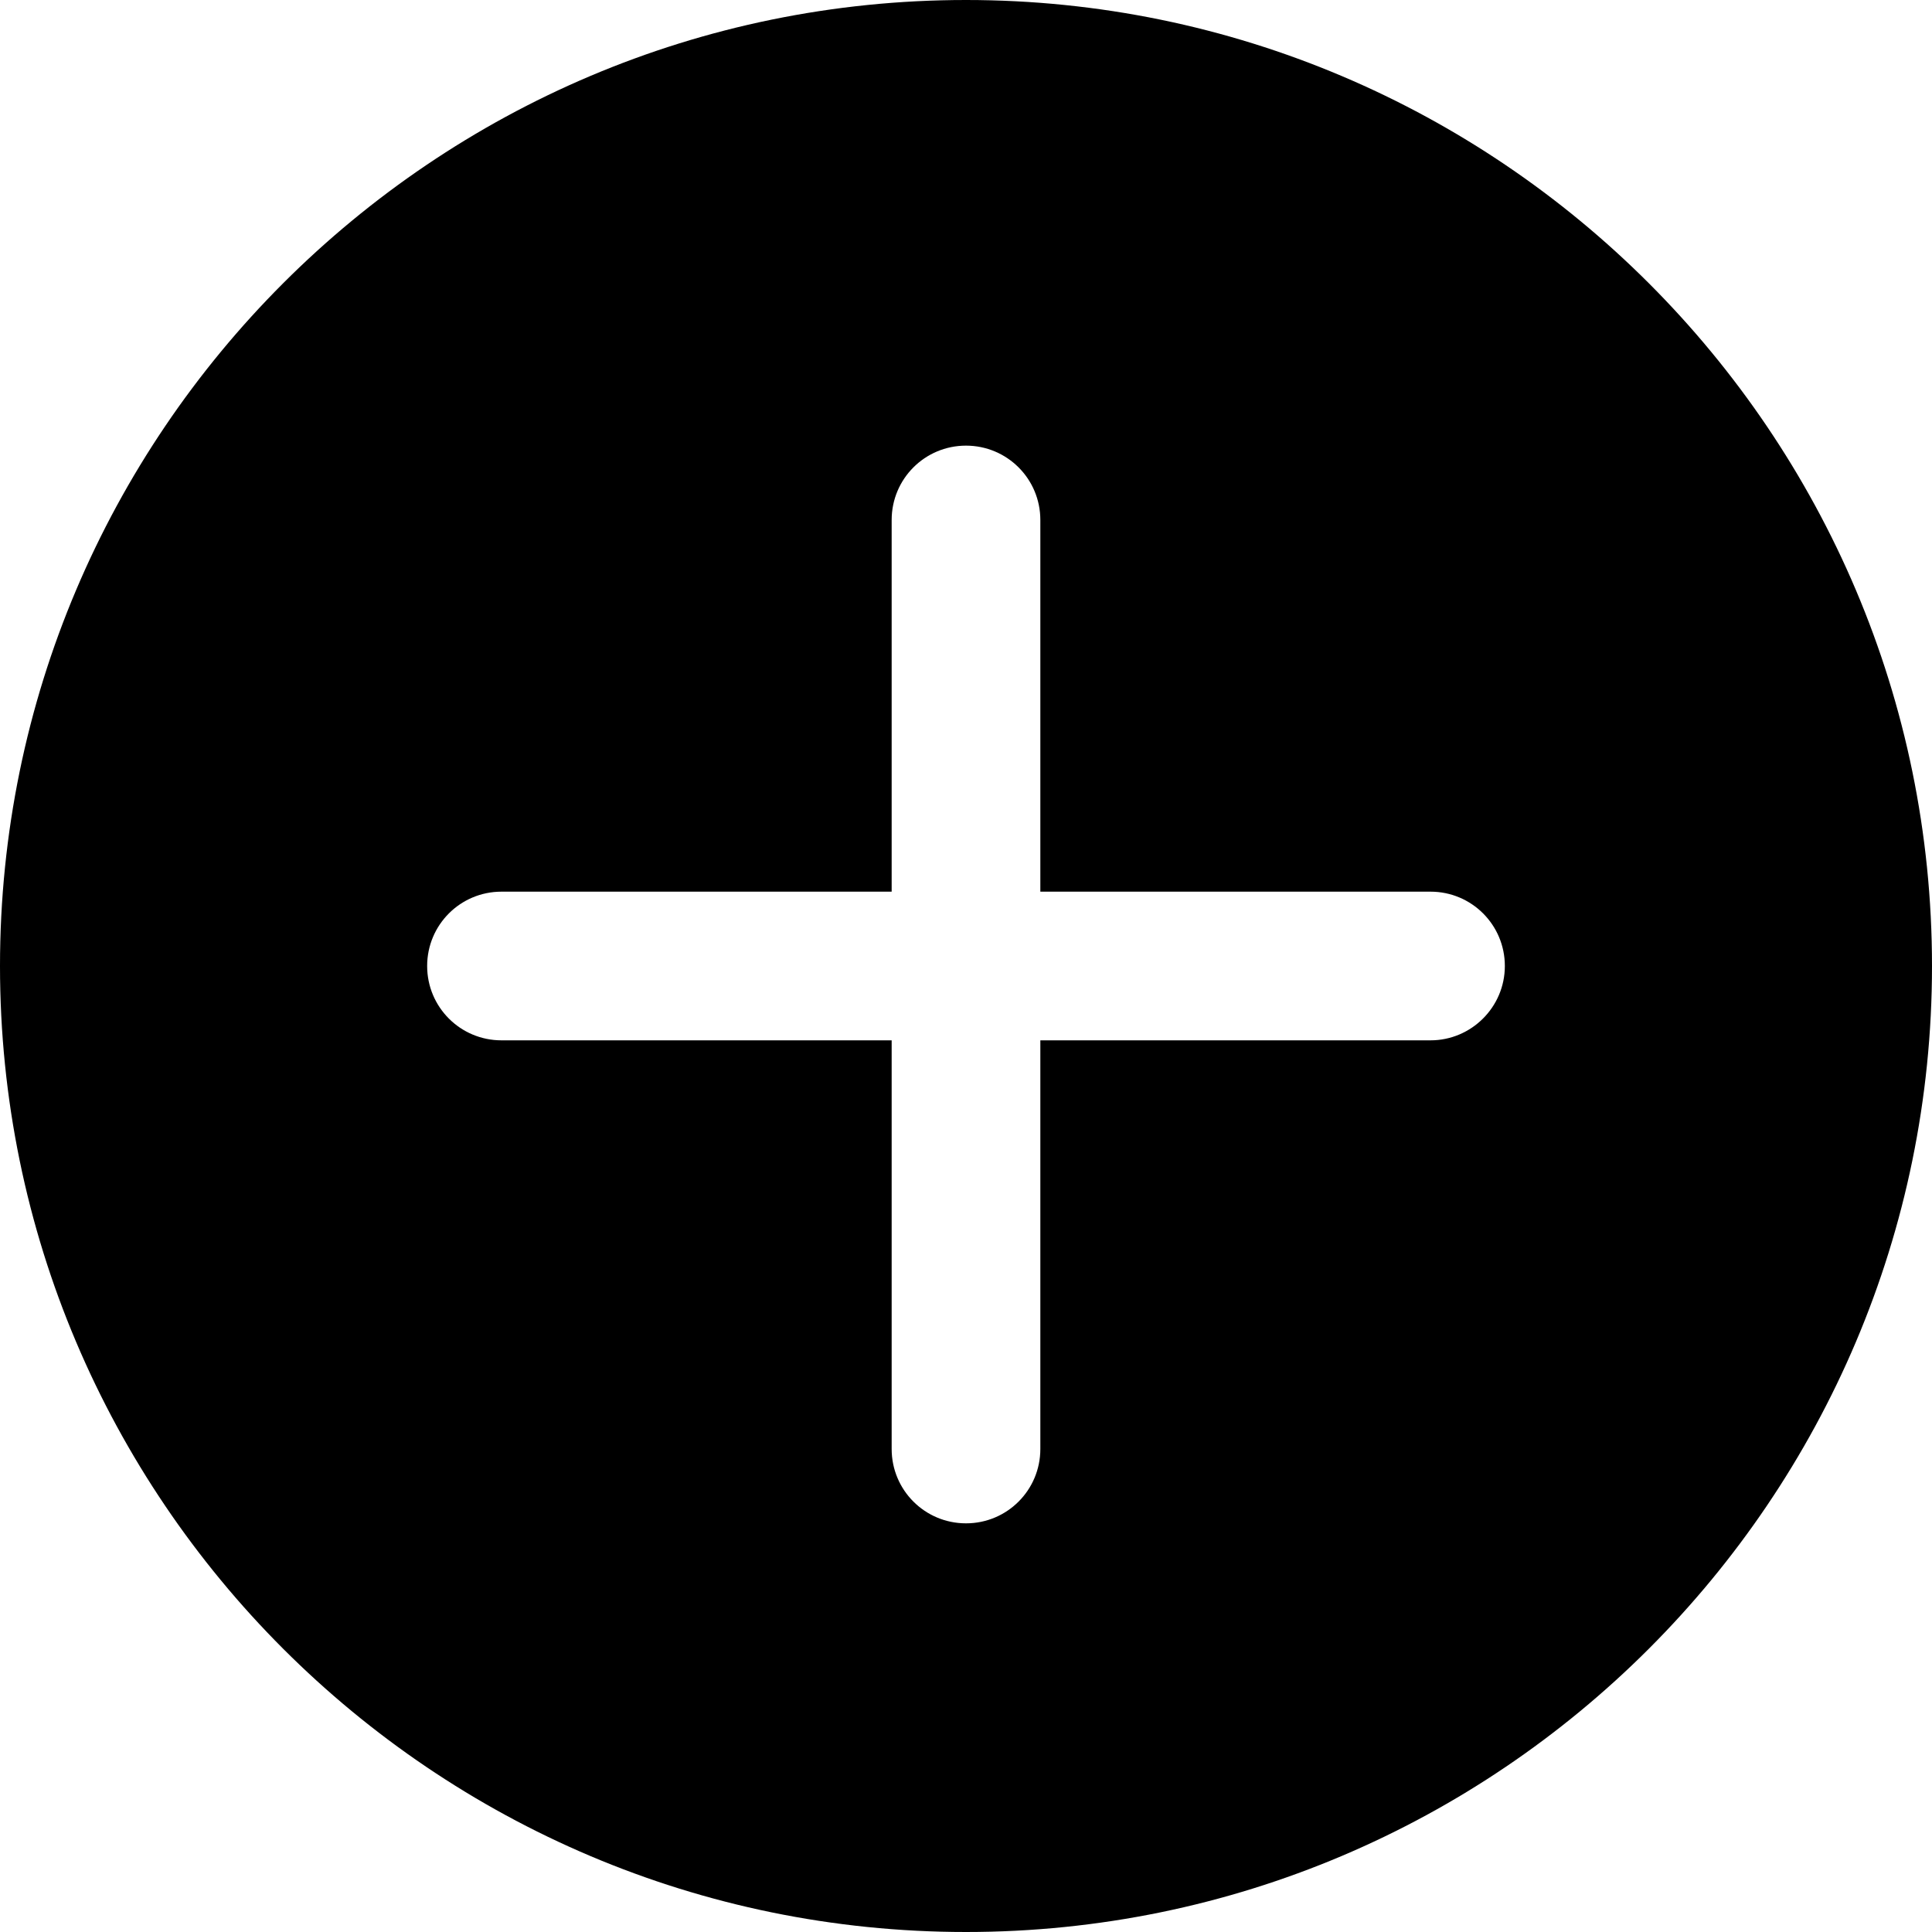 <?xml version="1.0" encoding="utf-8"?>
<!-- Generator: Adobe Illustrator 22.0.1, SVG Export Plug-In . SVG Version: 6.00 Build 0)  -->
<svg version="1.1" id="Layer_1" xmlns="http://www.w3.org/2000/svg" xmlns:xlink="http://www.w3.org/1999/xlink" x="0px" y="0px"
	 viewBox="0 0 512 512" style="enable-background:new 0 0 512 512;" xml:space="preserve">
<path d="M256,0C114.8,0,0,114.8,0,256s114.8,256,256,256s256-114.8,256-256S397.2,0,256,0z M379.1,275.7H275.7V384
	c0,10.9-8.8,19.7-19.7,19.7s-19.7-8.8-19.7-19.7V275.7H132.9c-10.9,0-19.7-8.8-19.7-19.7s8.8-19.7,19.7-19.7h103.4v-98.5
	c0-10.9,8.8-19.7,19.7-19.7s19.7,8.8,19.7,19.7v98.5h103.4c10.9,0,19.7,8.8,19.7,19.7S389.9,275.7,379.1,275.7z"/>
</svg>
